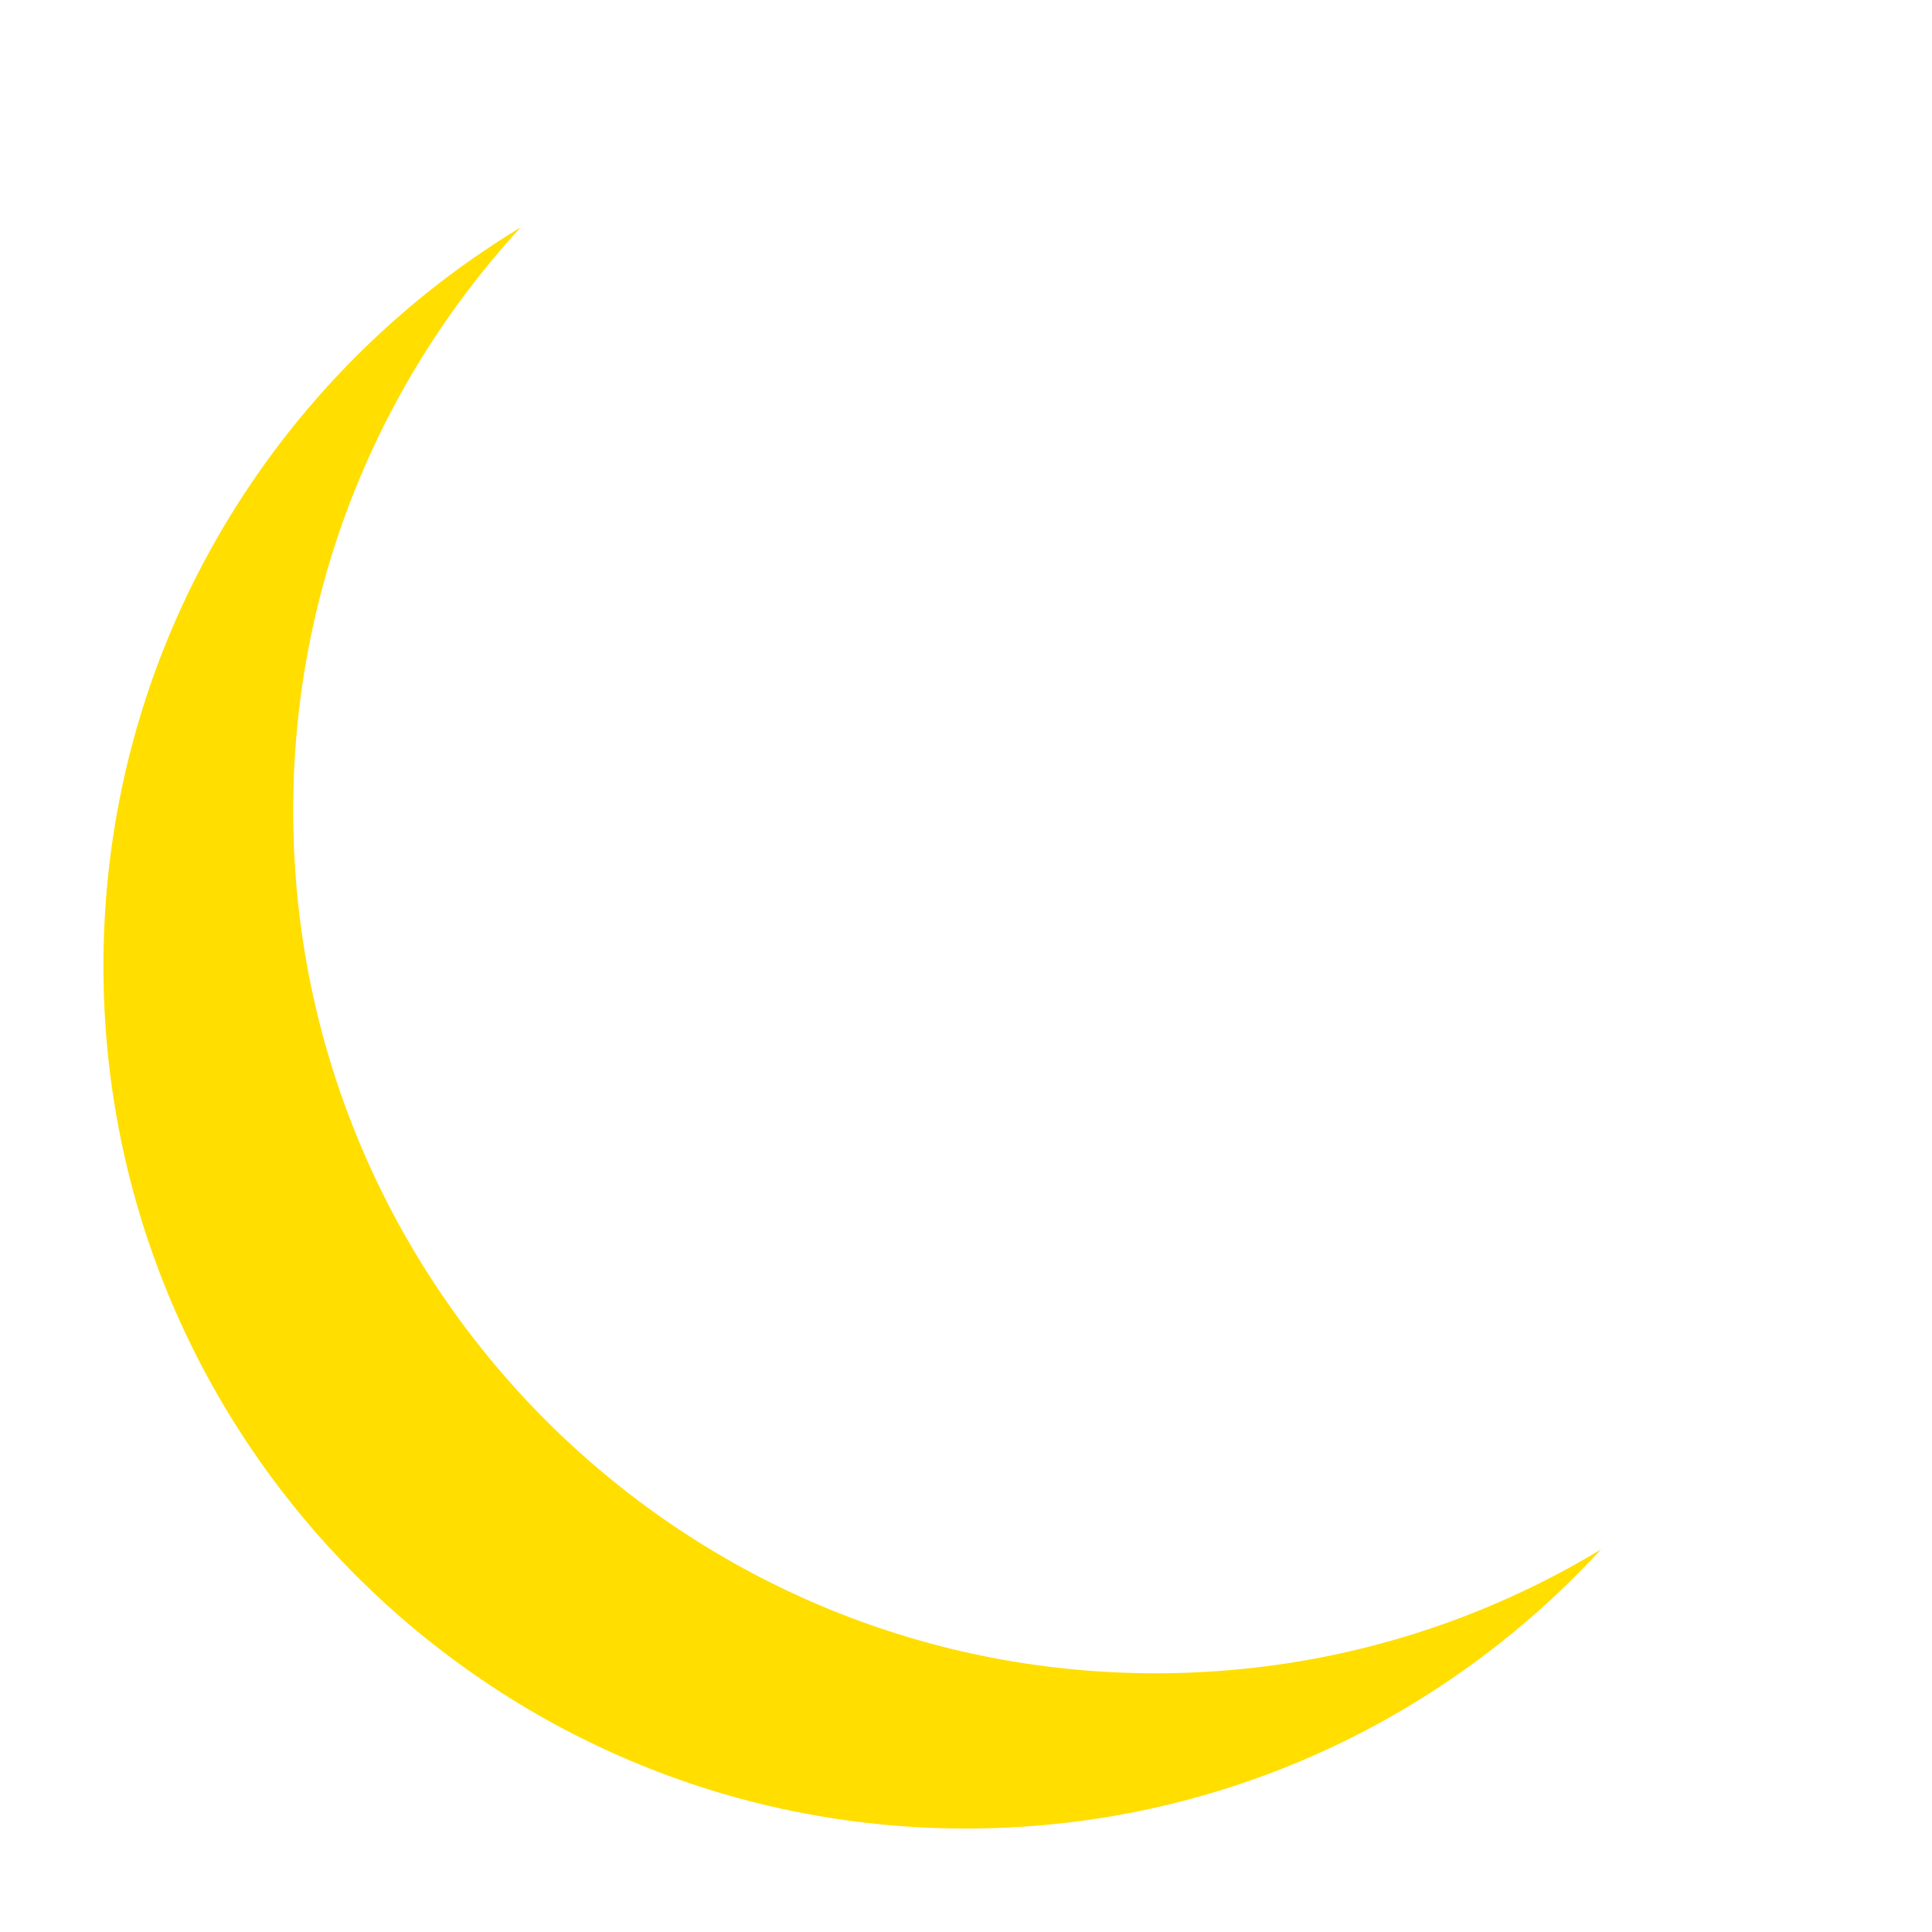 <?xml version="1.0" encoding="UTF-8" standalone="no"?>
<!DOCTYPE svg PUBLIC "-//W3C//DTD SVG 1.1//EN" "http://www.w3.org/Graphics/SVG/1.1/DTD/svg11.dtd">
<svg version="1.1" xmlns="http://www.w3.org/2000/svg" xmlns:xlink="http://www.w3.org/1999/xlink" preserveAspectRatio="xMidYMid meet" viewBox="238.054 203.948 112 112" width="100" height="100"><defs><path d="M344.05 259.95C344.05 287.54 321.65 309.95 294.05 309.95C266.46 309.95 244.05 287.54 244.05 259.95C244.05 232.35 266.46 209.95 294.05 209.95C321.65 209.95 344.05 232.35 344.05 259.95Z" id="c2GFqKKL6N"></path></defs><g><g><g><filter id="shadow11848474" x="230.05" y="195.95" width="128" height="128" filterUnits="userSpaceOnUse" primitiveUnits="userSpaceOnUse"><feFlood></feFlood><feComposite in2="SourceAlpha" operator="in"></feComposite><feGaussianBlur stdDeviation="1.73"></feGaussianBlur><feOffset dx="0" dy="0" result="afterOffset"></feOffset><feFlood flood-color="#ffd500" flood-opacity="0.5"></feFlood><feComposite in2="afterOffset" operator="in"></feComposite><feMorphology operator="dilate" radius="3"></feMorphology><feComposite in2="SourceAlpha" operator="out"></feComposite></filter><path d="M344.05 259.95C344.05 287.54 321.65 309.95 294.05 309.95C266.46 309.95 244.05 287.54 244.05 259.95C244.05 232.35 266.46 209.95 294.05 209.95C321.65 209.95 344.05 232.35 344.05 259.95Z" id="e36m3Lsw9w" fill="white" fill-opacity="1" filter="url(#shadow11848474)"></path></g><use xlink:href="#c2GFqKKL6N" opacity="1" fill="#ffde00" fill-opacity="1"></use><g><filter id="shadow7841225" x="226.05" y="191.95" width="147" height="145" filterUnits="userSpaceOnUse" primitiveUnits="userSpaceOnUse"><feFlood></feFlood><feComposite in2="SourceAlpha" operator="out"></feComposite><feGaussianBlur stdDeviation="1"></feGaussianBlur><feOffset dx="11" dy="-9" result="afterOffset"></feOffset><feFlood flood-color="#c2ae2a" flood-opacity="0.74"></feFlood><feComposite in2="afterOffset" operator="in"></feComposite><feMorphology operator="dilate" radius="0"></feMorphology><feComposite in2="SourceAlpha" operator="in"></feComposite></filter><path d="M344.05 259.95C344.05 287.54 321.65 309.95 294.05 309.95C266.46 309.95 244.05 287.54 244.05 259.95C244.05 232.35 266.46 209.95 294.05 209.95C321.65 209.95 344.05 232.35 344.05 259.95Z" id="ceVjz94Y7" fill="white" fill-opacity="1" filter="url(#shadow7841225)"></path></g></g></g></svg>